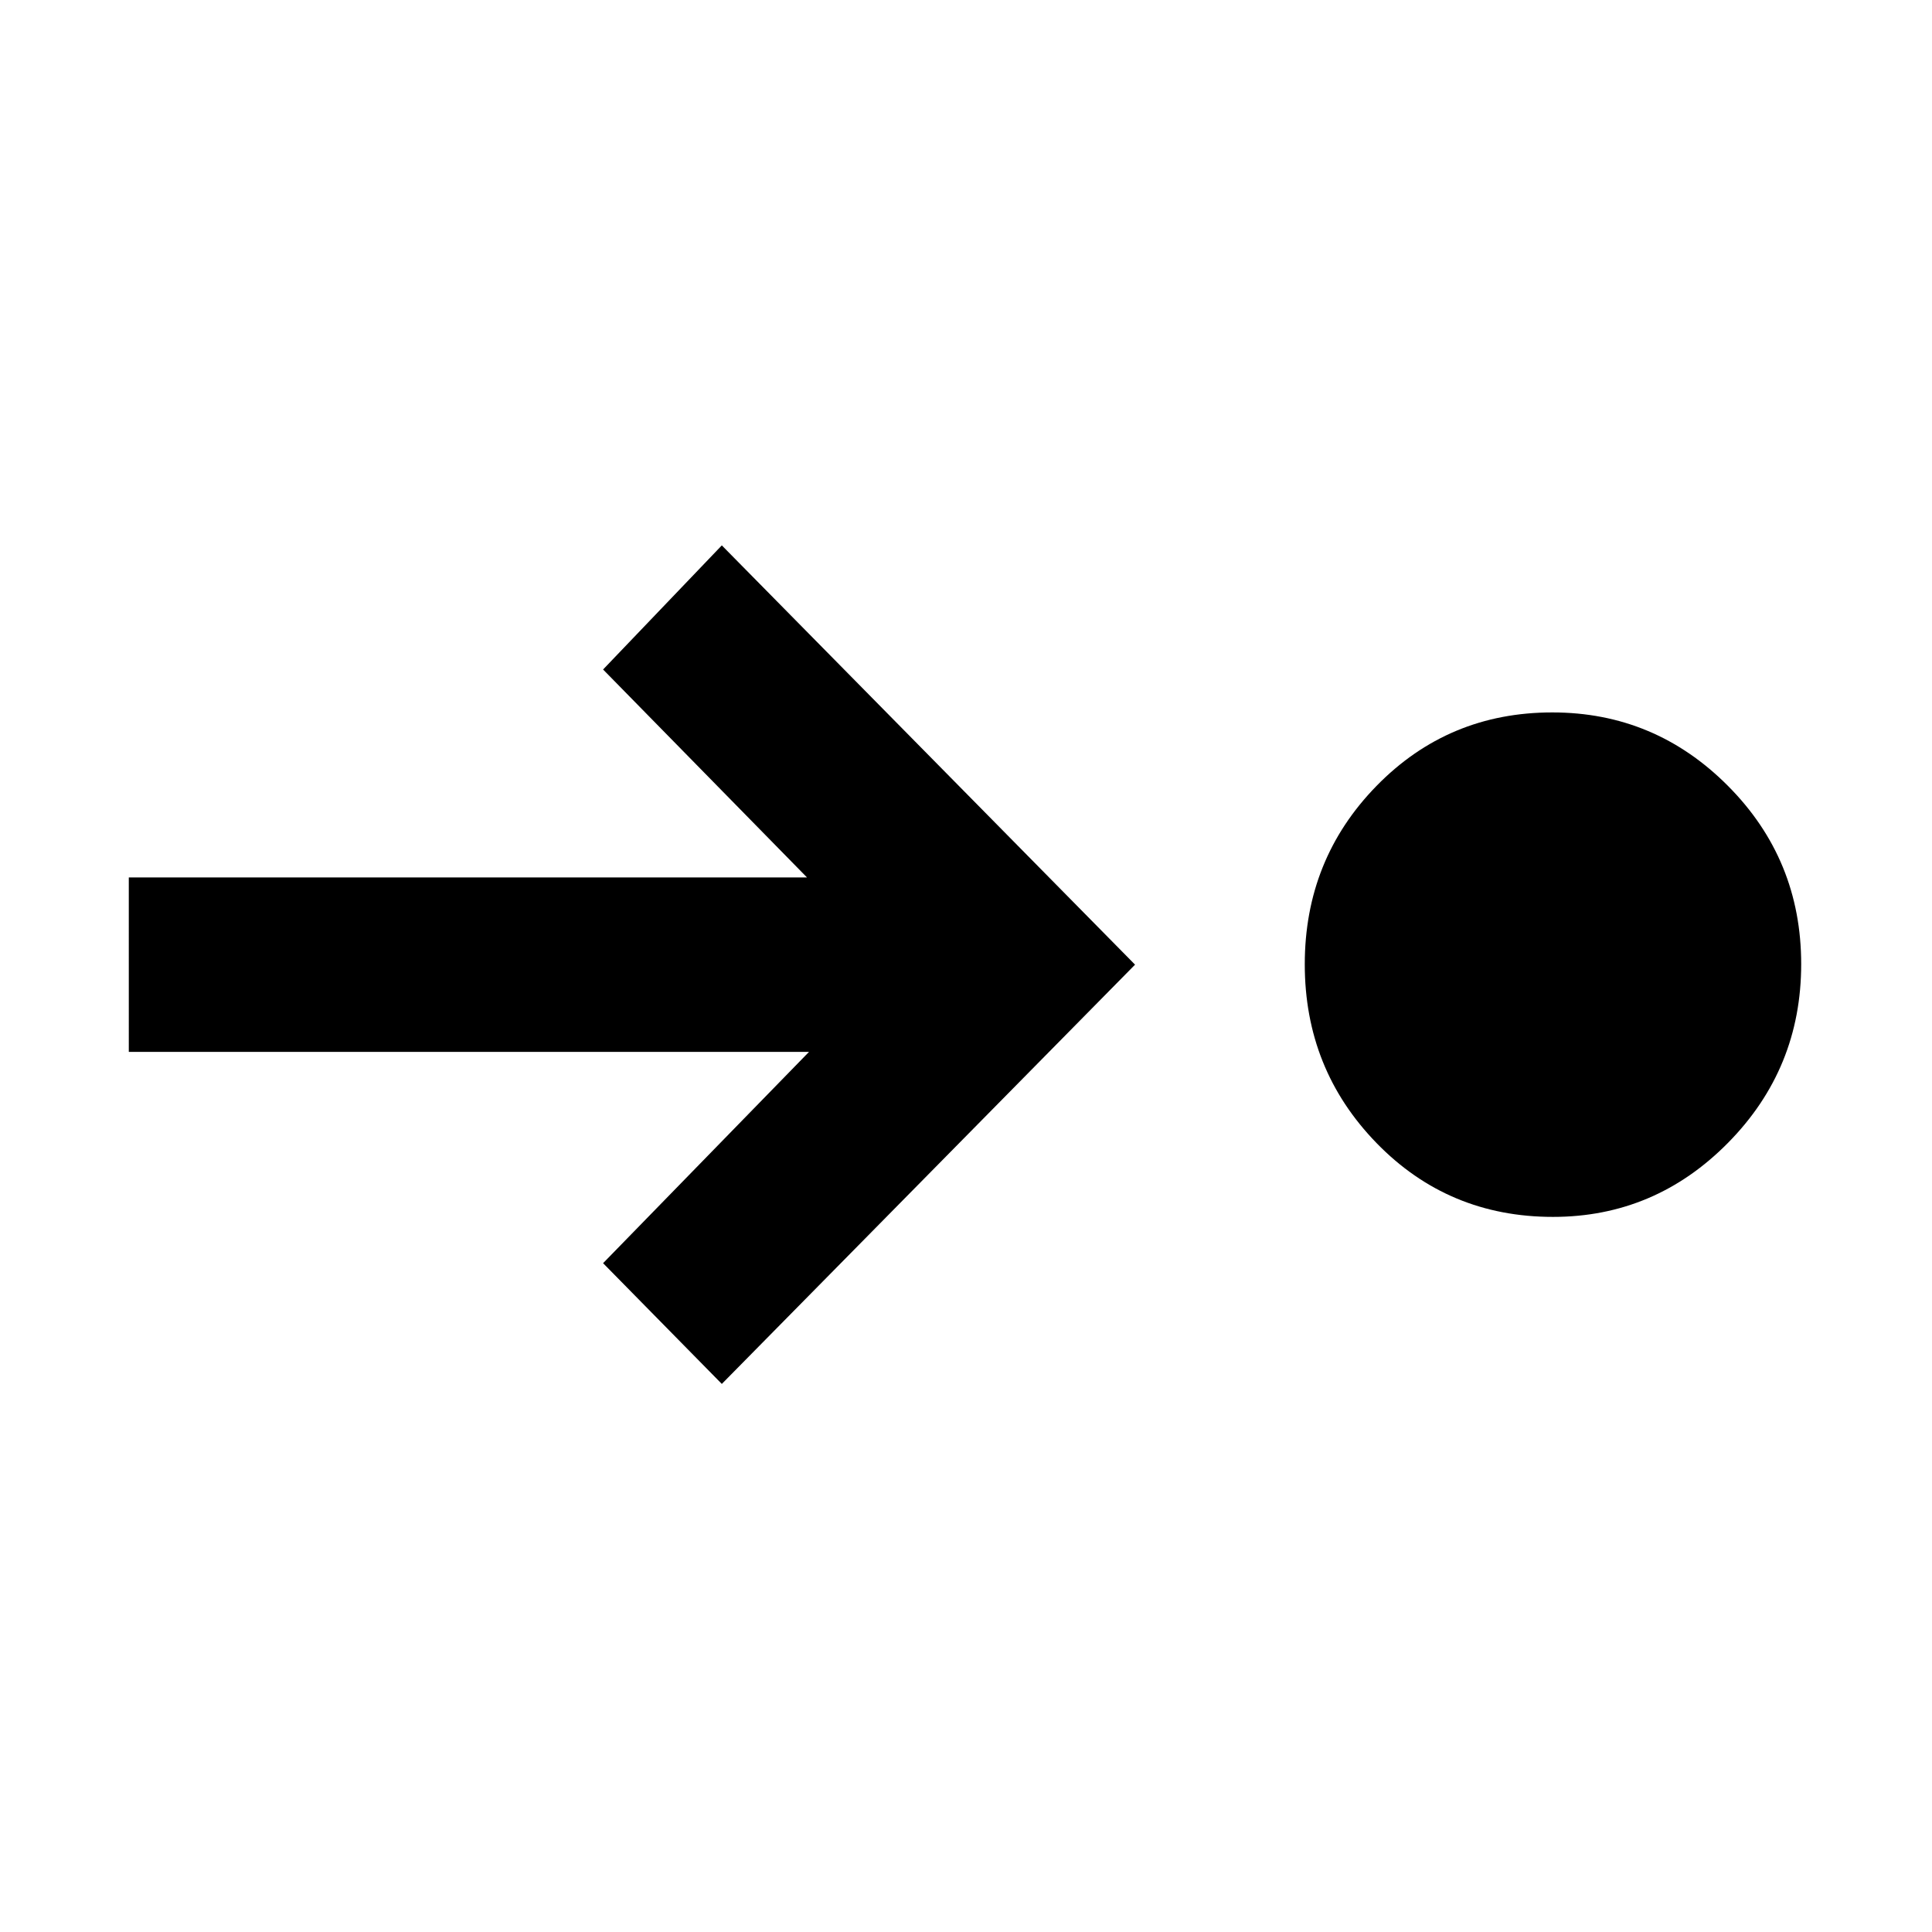 <svg xmlns="http://www.w3.org/2000/svg" height="40" viewBox="0 96 960 960" width="40"><path d="M771.667 700.666q-52 0-87.667-36.687-35.666-36.687-35.666-88.833T684 486.5q35.667-36.5 87.333-36.5 51 0 87.334 36.553Q895 523.105 895 575.053q0 51.947-36.325 88.78t-87.008 36.833Zm-413 83-59-59.999 102.334-105.001h-338V532h337L299.667 428.667l59-61.667L564 575.333 358.667 783.666Z"/></svg>